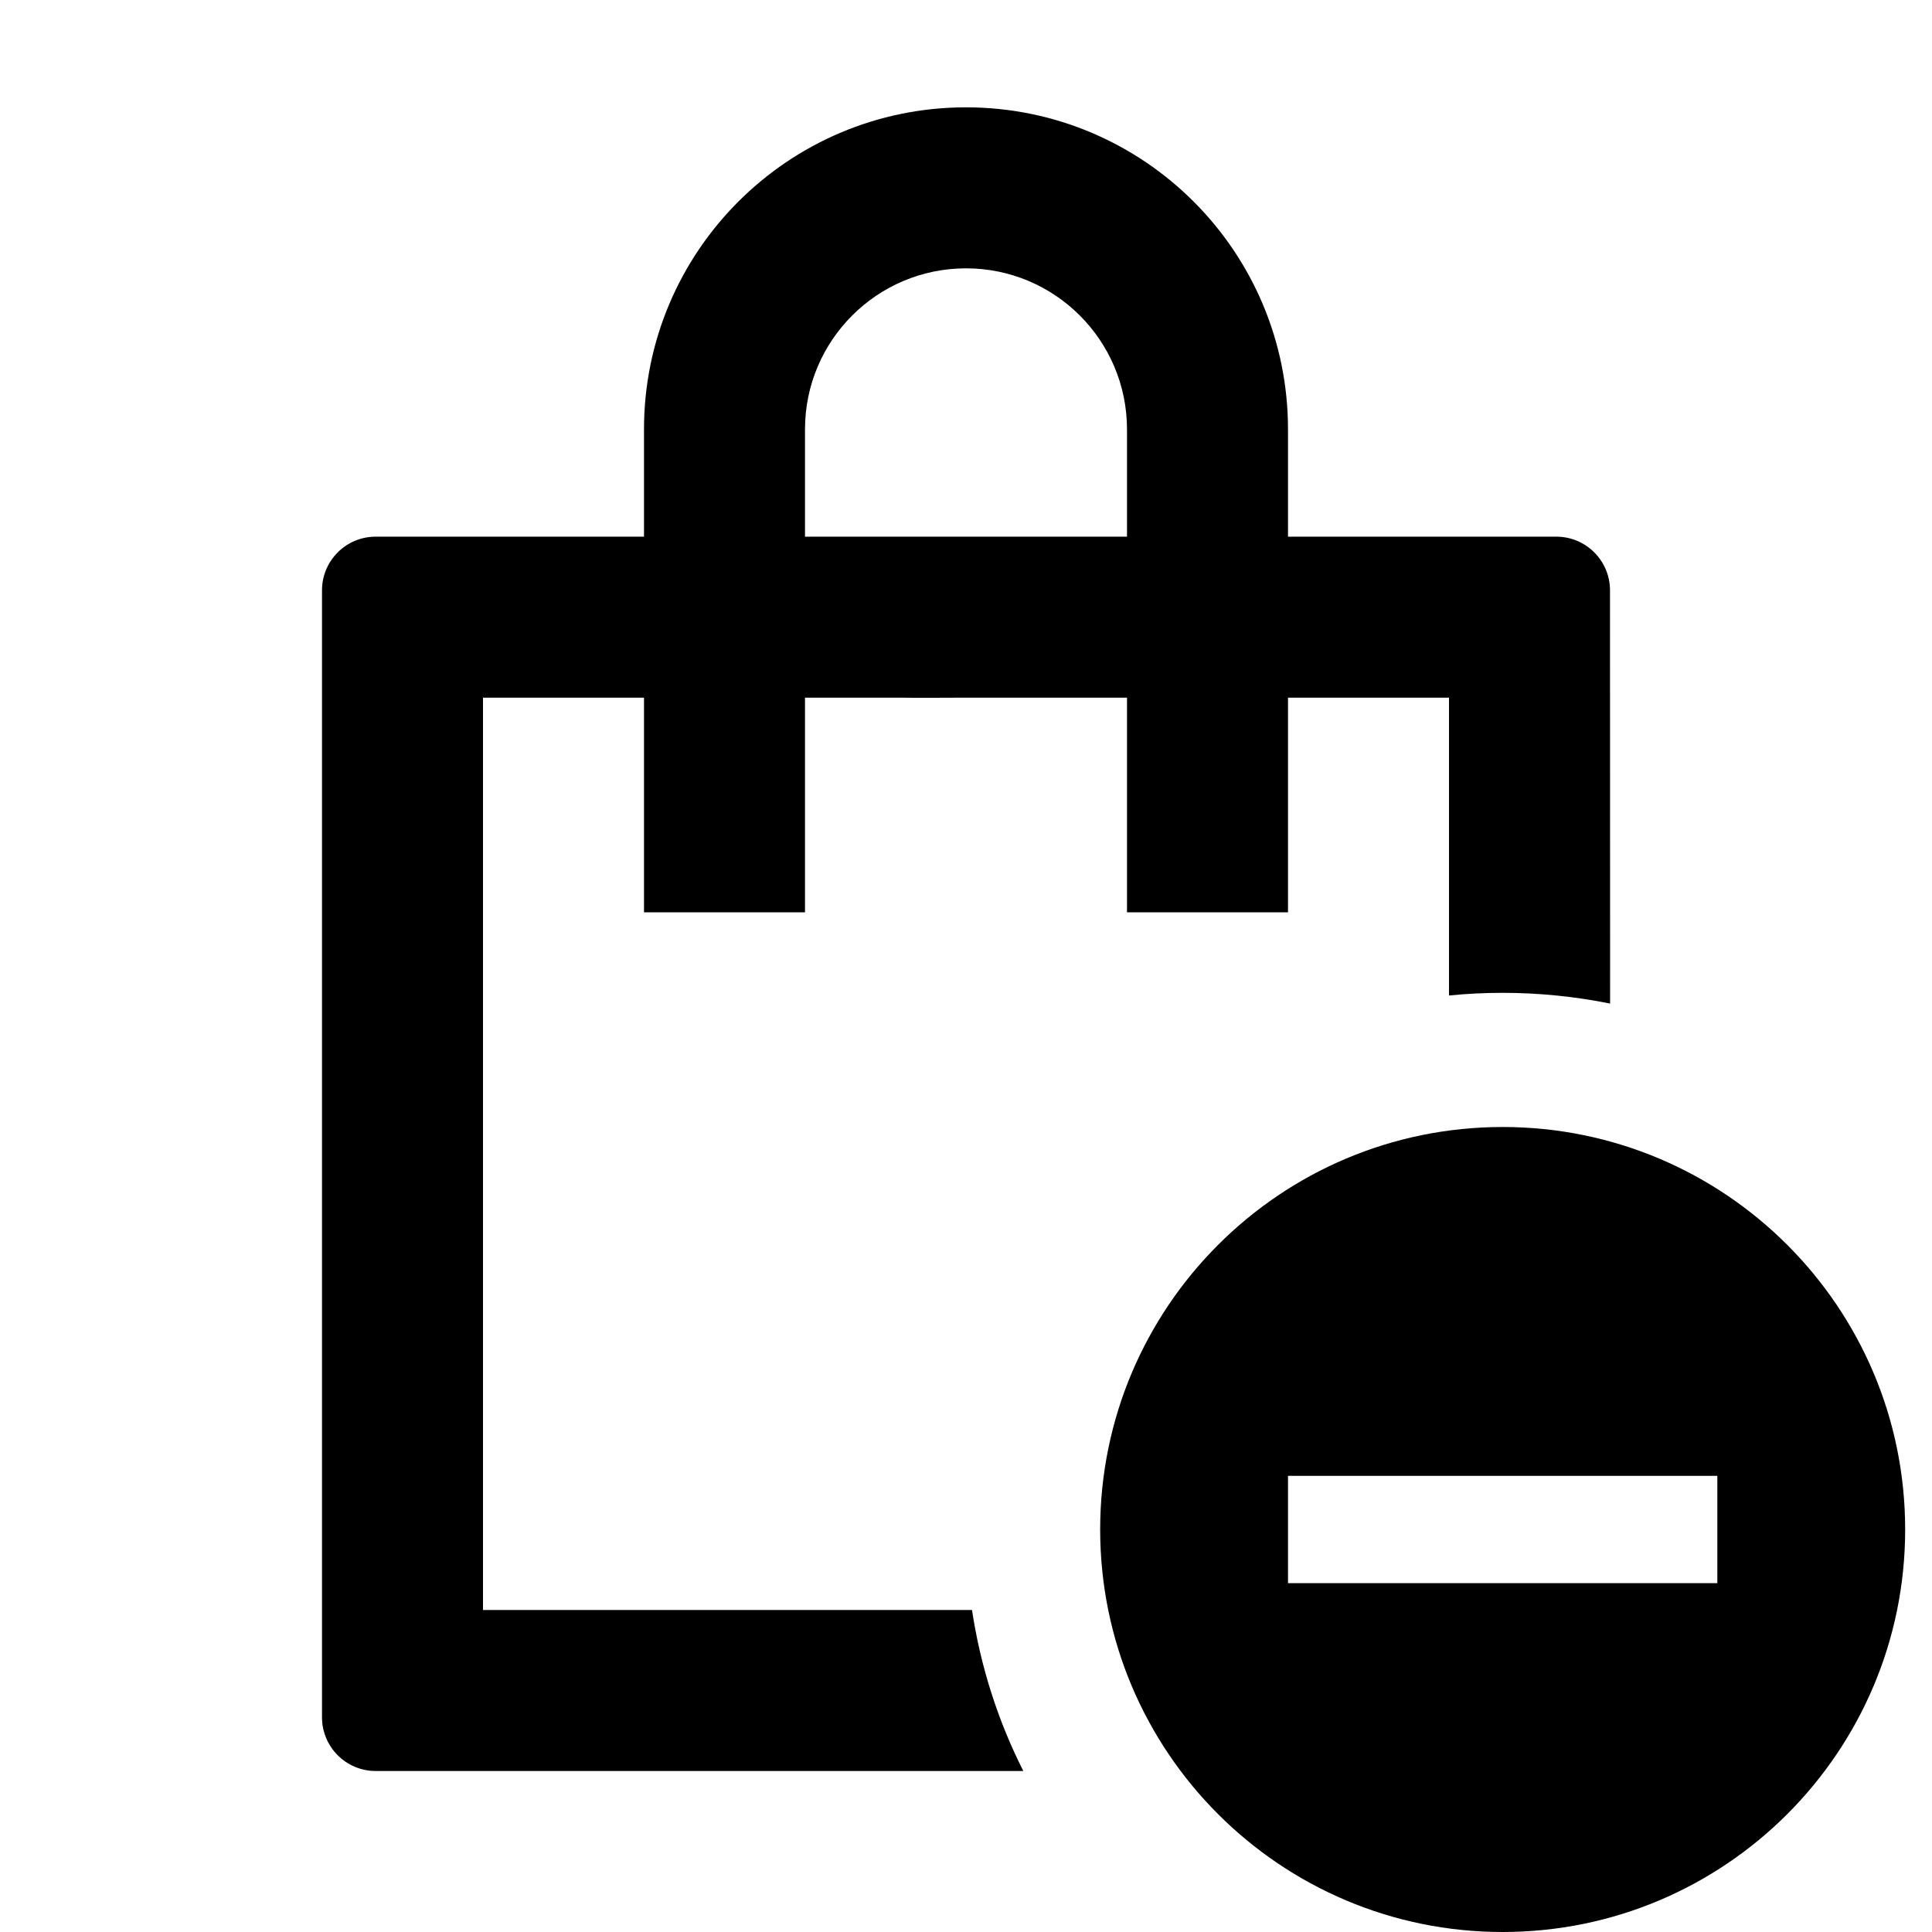 <svg width="18" height="18" viewBox="0 0 18 18" fill="none" xmlns="http://www.w3.org/2000/svg">
<path fill-rule="evenodd" clip-rule="evenodd" d="M14 10.5C16.071 10.5 17.75 12.179 17.75 14.25C17.75 16.321 16.071 18 14 18C11.929 18 10.25 16.321 10.25 14.25C10.25 12.179 11.929 10.5 14 10.5ZM16 13.75H12V14.75H16V13.75ZM9 1C10.657 1 12 2.343 12 4V5H14.5C14.776 5 15 5.224 15 5.5L15.001 9.35C14.678 9.285 14.343 9.25 14 9.25C13.831 9.25 13.665 9.258 13.5 9.275L13.5 6.5H12V8.5H10.5V6.5H9C8.793 6.5 8.591 6.503 8.396 6.5H7.5V8.5H6V6.5H4.5V15L9.056 15C9.136 15.532 9.3 16.037 9.534 16.5L3.5 16.5C3.224 16.5 3 16.276 3 16V5.5C3 5.224 3.224 5 3.5 5H6V4C6 2.343 7.343 1 9 1ZM9 2.5C8.172 2.5 7.5 3.172 7.5 4V5H10.5V4C10.5 3.172 9.828 2.5 9 2.5Z" fill="black" />
</svg>
